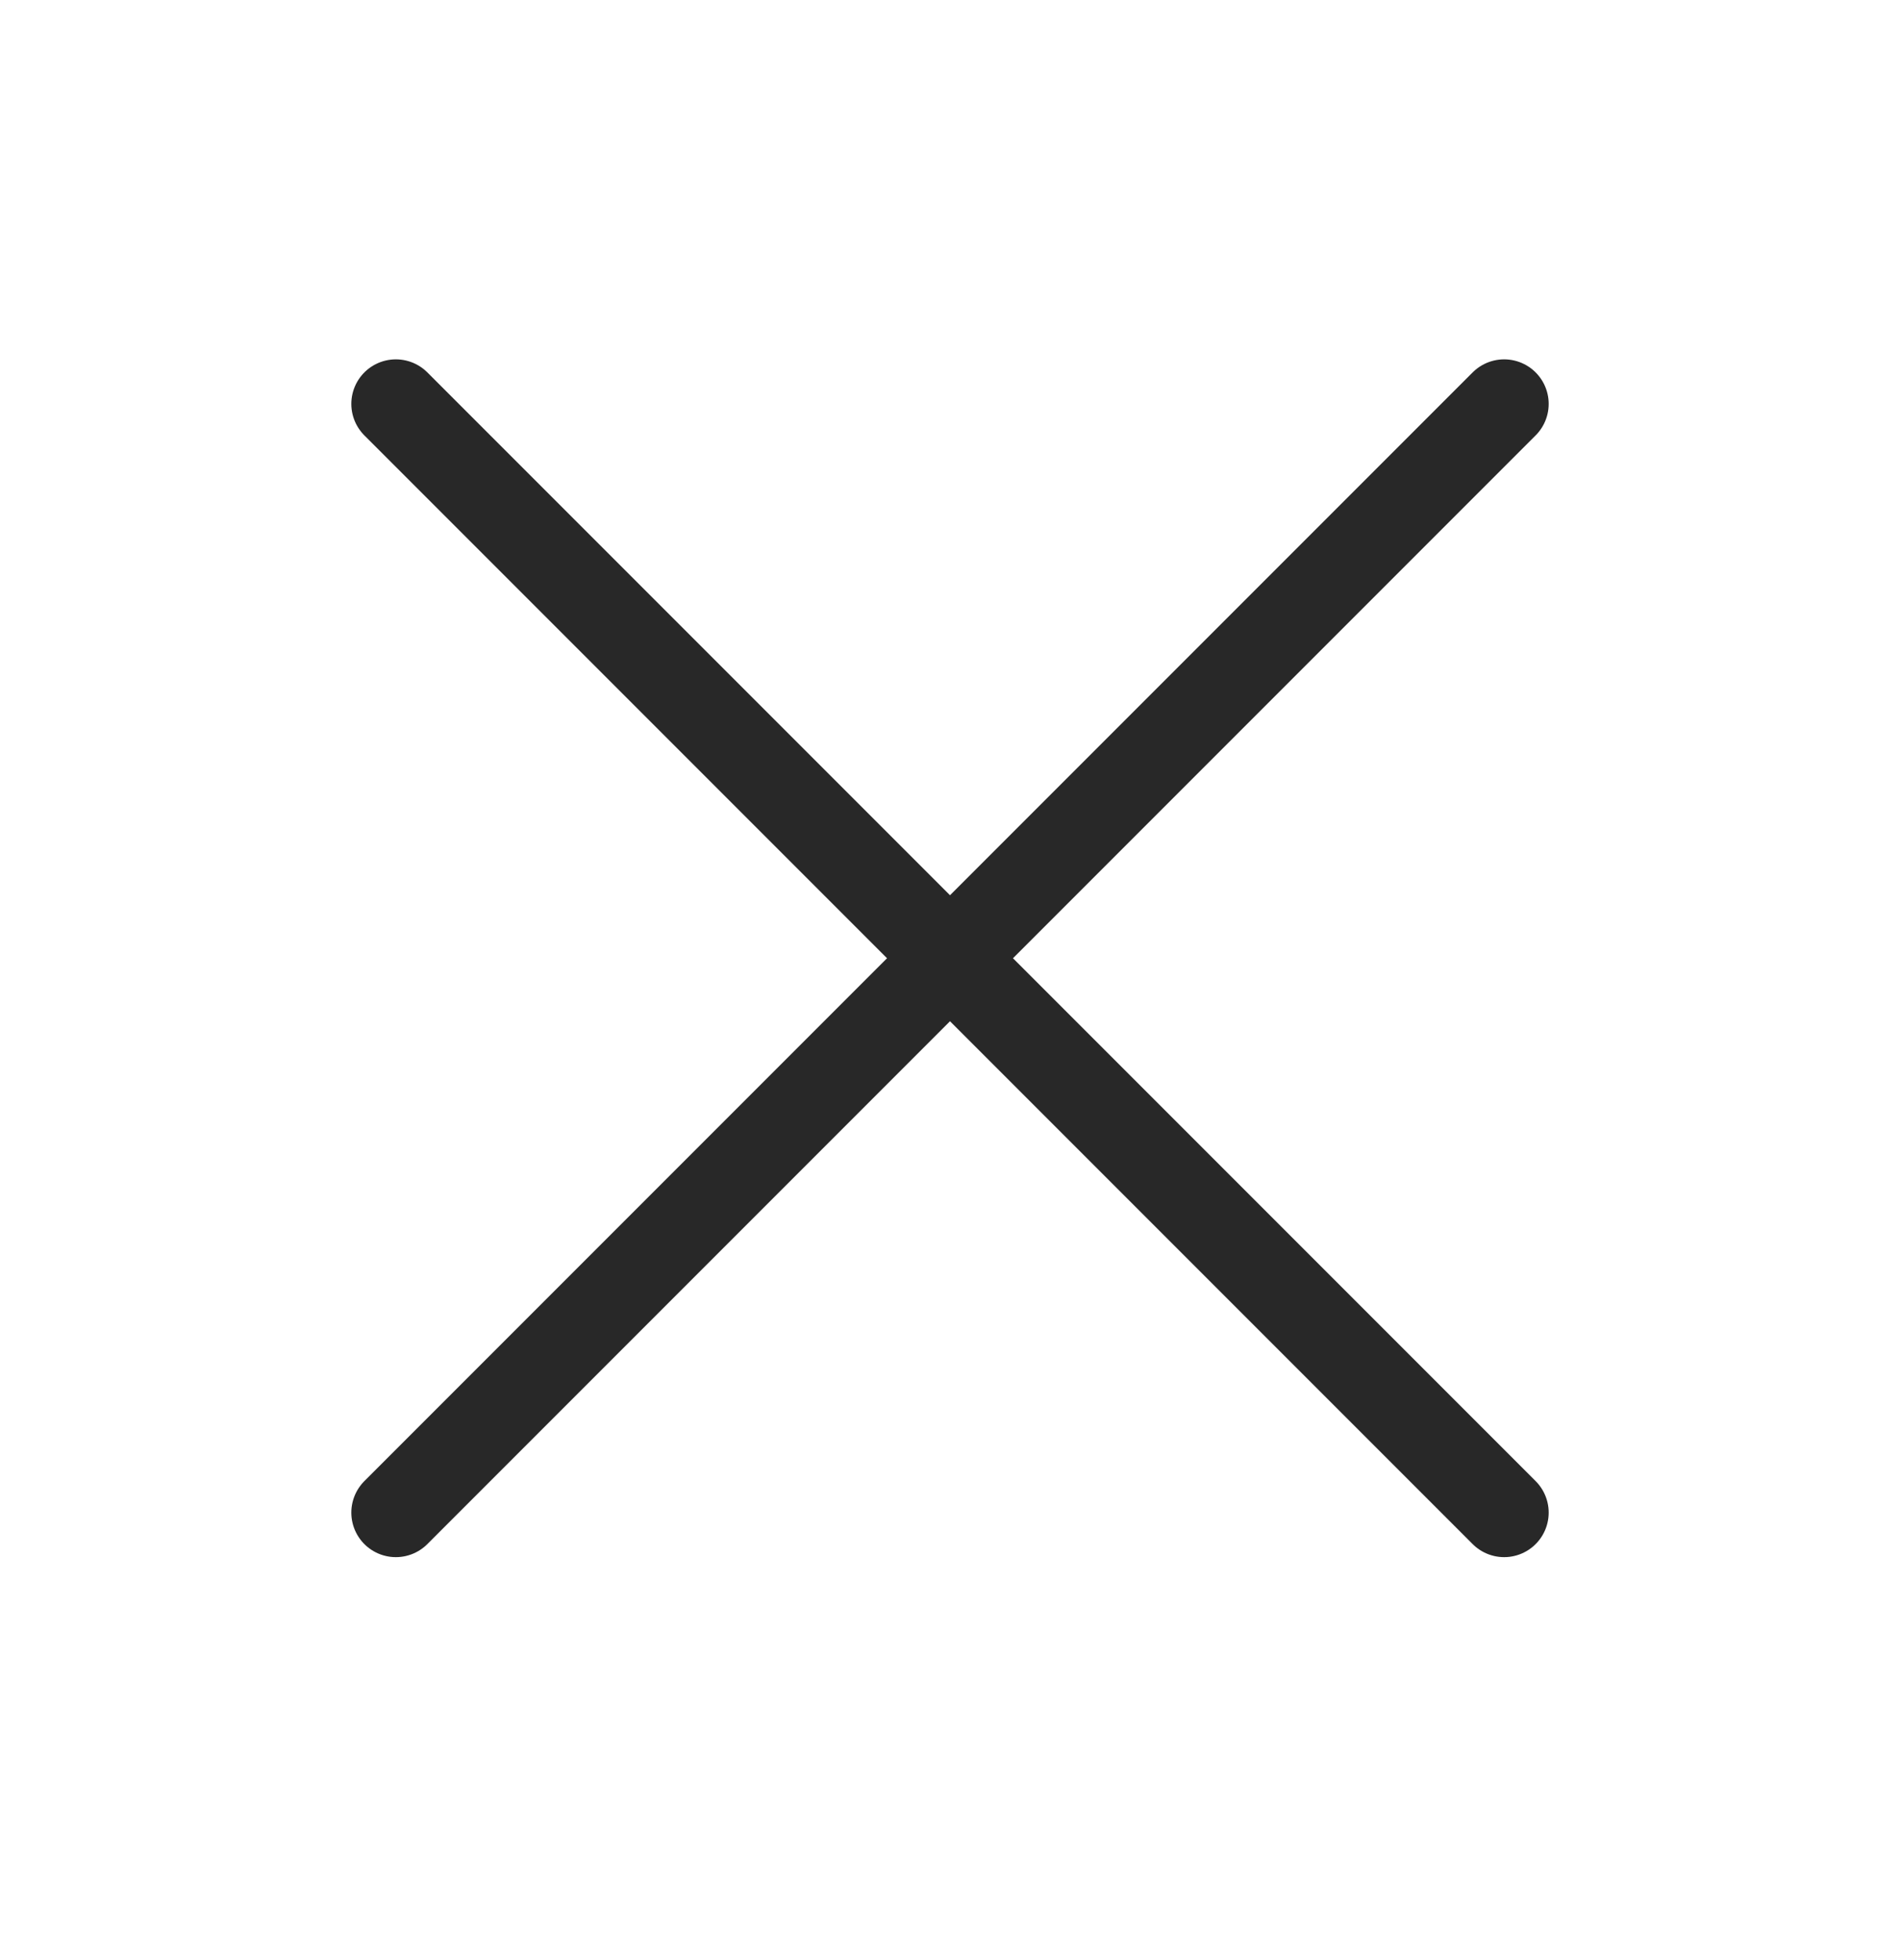 <svg width="32" height="33" viewBox="0 0 32 33" fill="none" xmlns="http://www.w3.org/2000/svg">
<path d="M25.333 6.8L6.667 25.466M6.667 6.8L25.333 25.466" stroke="#282828" stroke-width="1.5" stroke-linecap="round" stroke-linejoin="round"/>
</svg>
